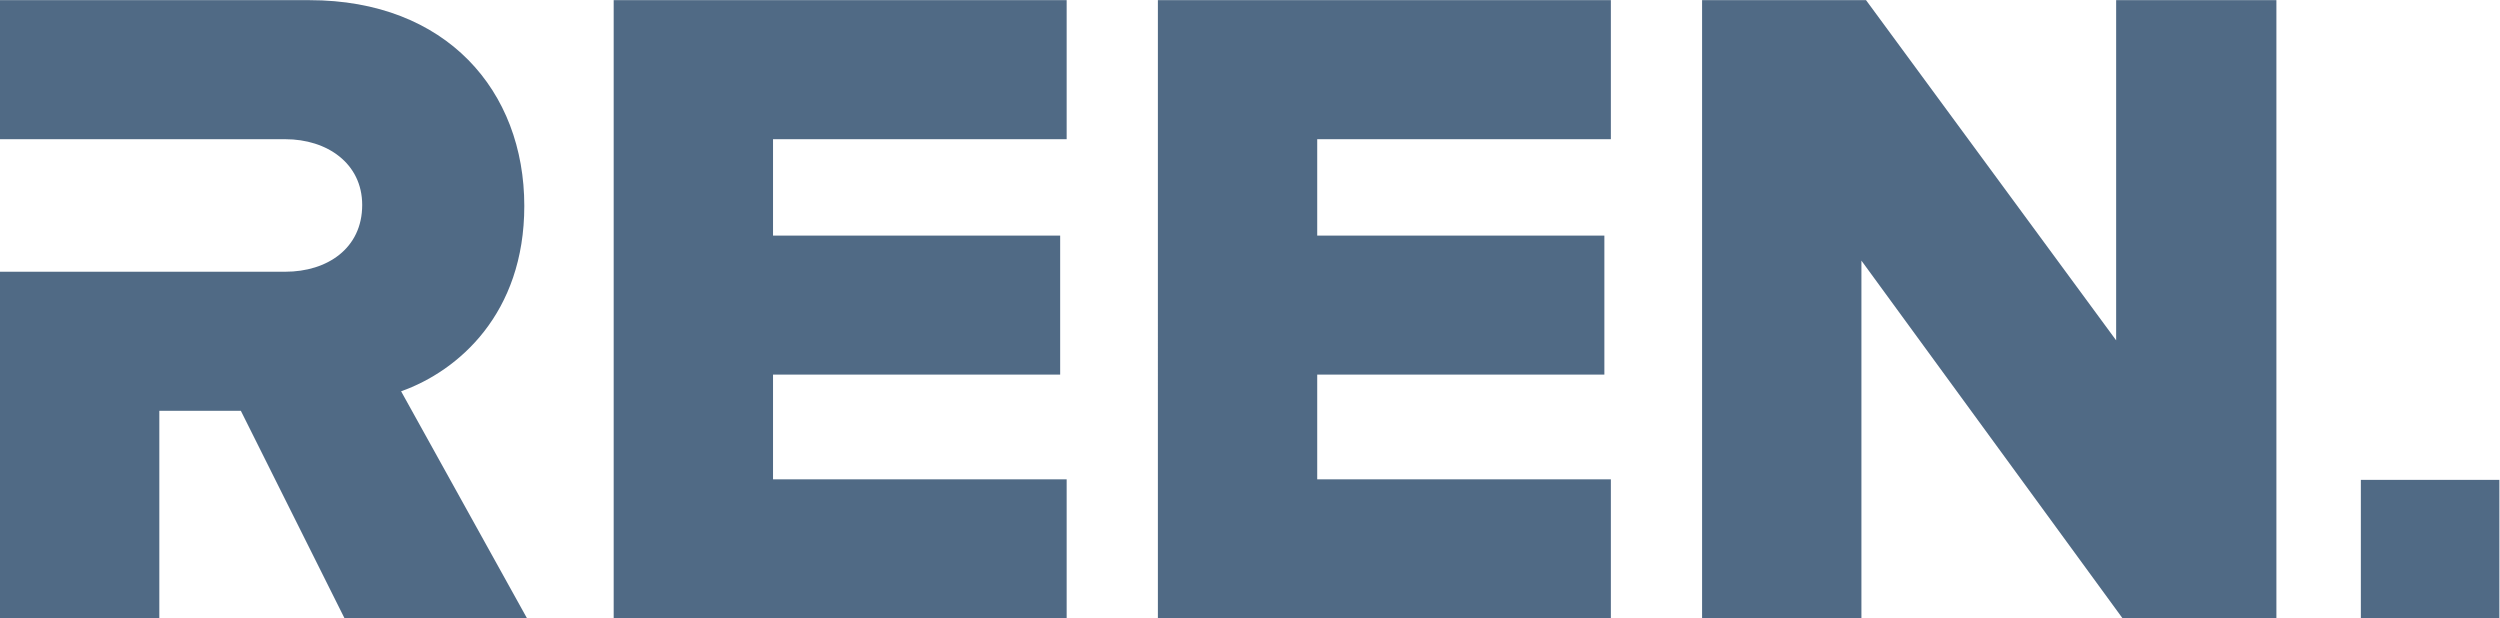 <?xml version="1.0" encoding="UTF-8" standalone="no"?>
<svg
   xmlns:dc="http://purl.org/dc/elements/1.1/"
   xmlns:cc="http://creativecommons.org/ns#"
   xmlns:rdf="http://www.w3.org/1999/02/22-rdf-syntax-ns#"
   xmlns:svg="http://www.w3.org/2000/svg"
   xmlns="http://www.w3.org/2000/svg"
   viewBox="0 0 161.705 40"
   height="40"
   width="161.705"
   xml:space="preserve"
   id="svg2"
   version="1.1"><defs
     id="defs6"><clipPath
       id="clipPath18"
       clipPathUnits="userSpaceOnUse"><path
         id="path16"
         d="M 0,30 H 121.279 V 0 H 0 Z" /></clipPath></defs><g
     transform="matrix(1.333,0,0,-1.333,0,40)"
     id="g10"><g
       id="g12"><g
         clip-path="url(#clipPath18)"
         id="g14"><path
           id="path20"
           style="fill:#506a85;fill-opacity:1;fill-rule:nonzero;stroke:none"
           d="m 114.557,0 h 6.722 v 6.722 h -6.722 z M 102.683,13.493 90.547,30 H 82.591 V 0 h 7.732 V 17.361 L 102.998,0 h 7.461 v 30 h -7.776 z M 25.441,20.015 C 25.441,25.593 21.666,30 15.013,30 H 0 v -6.747 h 13.845 c 2.022,0 3.73,-1.169 3.73,-3.192 0,-2.114 -1.708,-3.239 -3.73,-3.239 H 0 V 0 h 7.731 v 10.074 h 3.956 L 16.721,0 h 8.855 l -6.113,11.021 c 2.787,0.988 5.978,3.777 5.978,8.994 M 29.778,0 h 21.98 V 6.747 H 37.51 v 5.083 h 13.933 v 6.746 H 37.51 v 4.677 H 51.758 V 30 h -21.98 z m 26.407,0 h 21.98 V 6.747 H 63.916 V 11.83 H 77.85 v 6.746 H 63.916 v 4.677 H 78.165 V 30 h -21.98 z" /></g></g></g></svg>